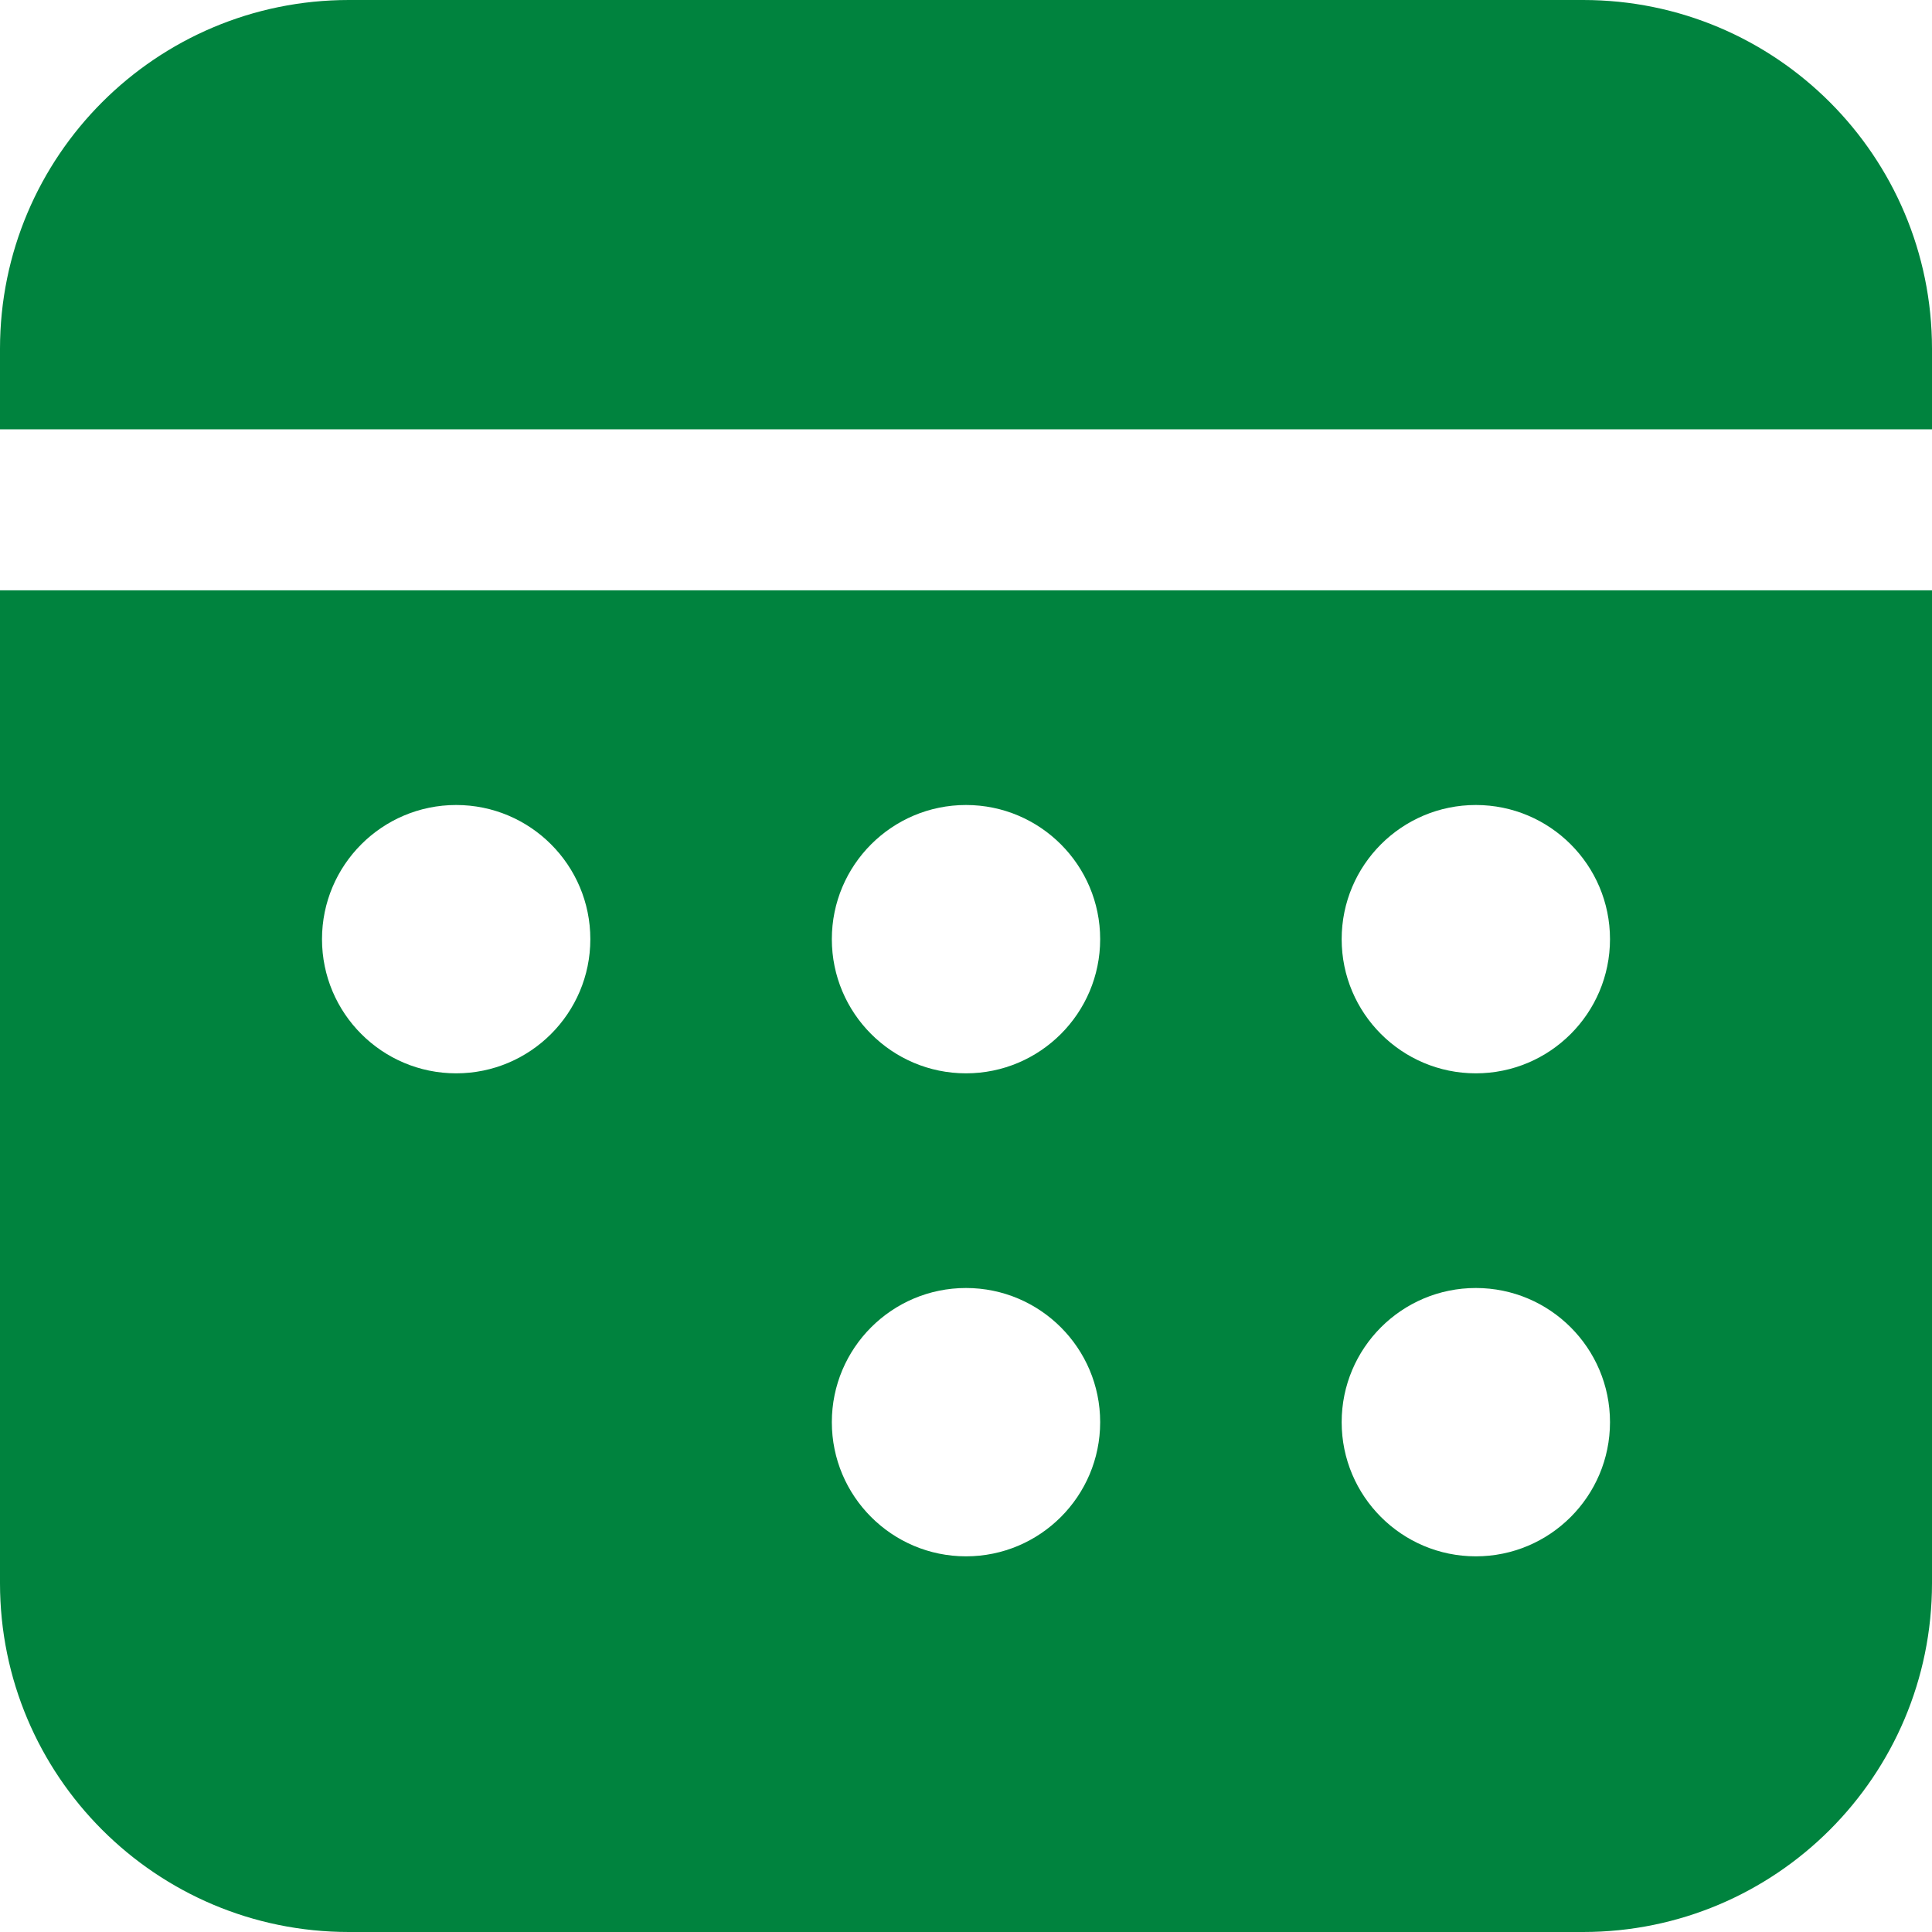 <svg width="18" height="18" viewBox="0 0 18 18" fill="none" xmlns="http://www.w3.org/2000/svg">
<path d="M0 5.5V14.75C0 16.545 1.455 18 3.25 18H14.75C16.545 18 18 16.545 18 14.75V5.5H0ZM13.75 12C14.44 12 15 12.56 15 13.25C15 13.94 14.44 14.5 13.75 14.5C13.06 14.5 12.5 13.94 12.5 13.25C12.5 12.56 13.06 12 13.75 12ZM9 12C9.69 12 10.25 12.56 10.25 13.25C10.25 13.94 9.69 14.5 9 14.5C8.31 14.5 7.75 13.94 7.75 13.25C7.75 12.56 8.31 12 9 12ZM13.75 7.5C14.44 7.5 15 8.06 15 8.75C15 9.44 14.44 10 13.75 10C13.06 10 12.5 9.44 12.5 8.75C12.5 8.06 13.06 7.5 13.75 7.5ZM9 7.5C9.69 7.5 10.25 8.06 10.25 8.75C10.25 9.44 9.69 10 9 10C8.31 10 7.75 9.44 7.75 8.75C7.75 8.06 8.31 7.5 9 7.5ZM4.25 7.5C4.94 7.5 5.5 8.06 5.5 8.75C5.5 9.44 4.94 10 4.25 10C3.56 10 3 9.44 3 8.75C3 8.06 3.56 7.5 4.25 7.5ZM3.25 0C1.455 0 0 1.455 0 3.25V4H18V3.25C18 1.455 16.545 0 14.75 0H3.25Z" fill="#00833E"/>
</svg>
